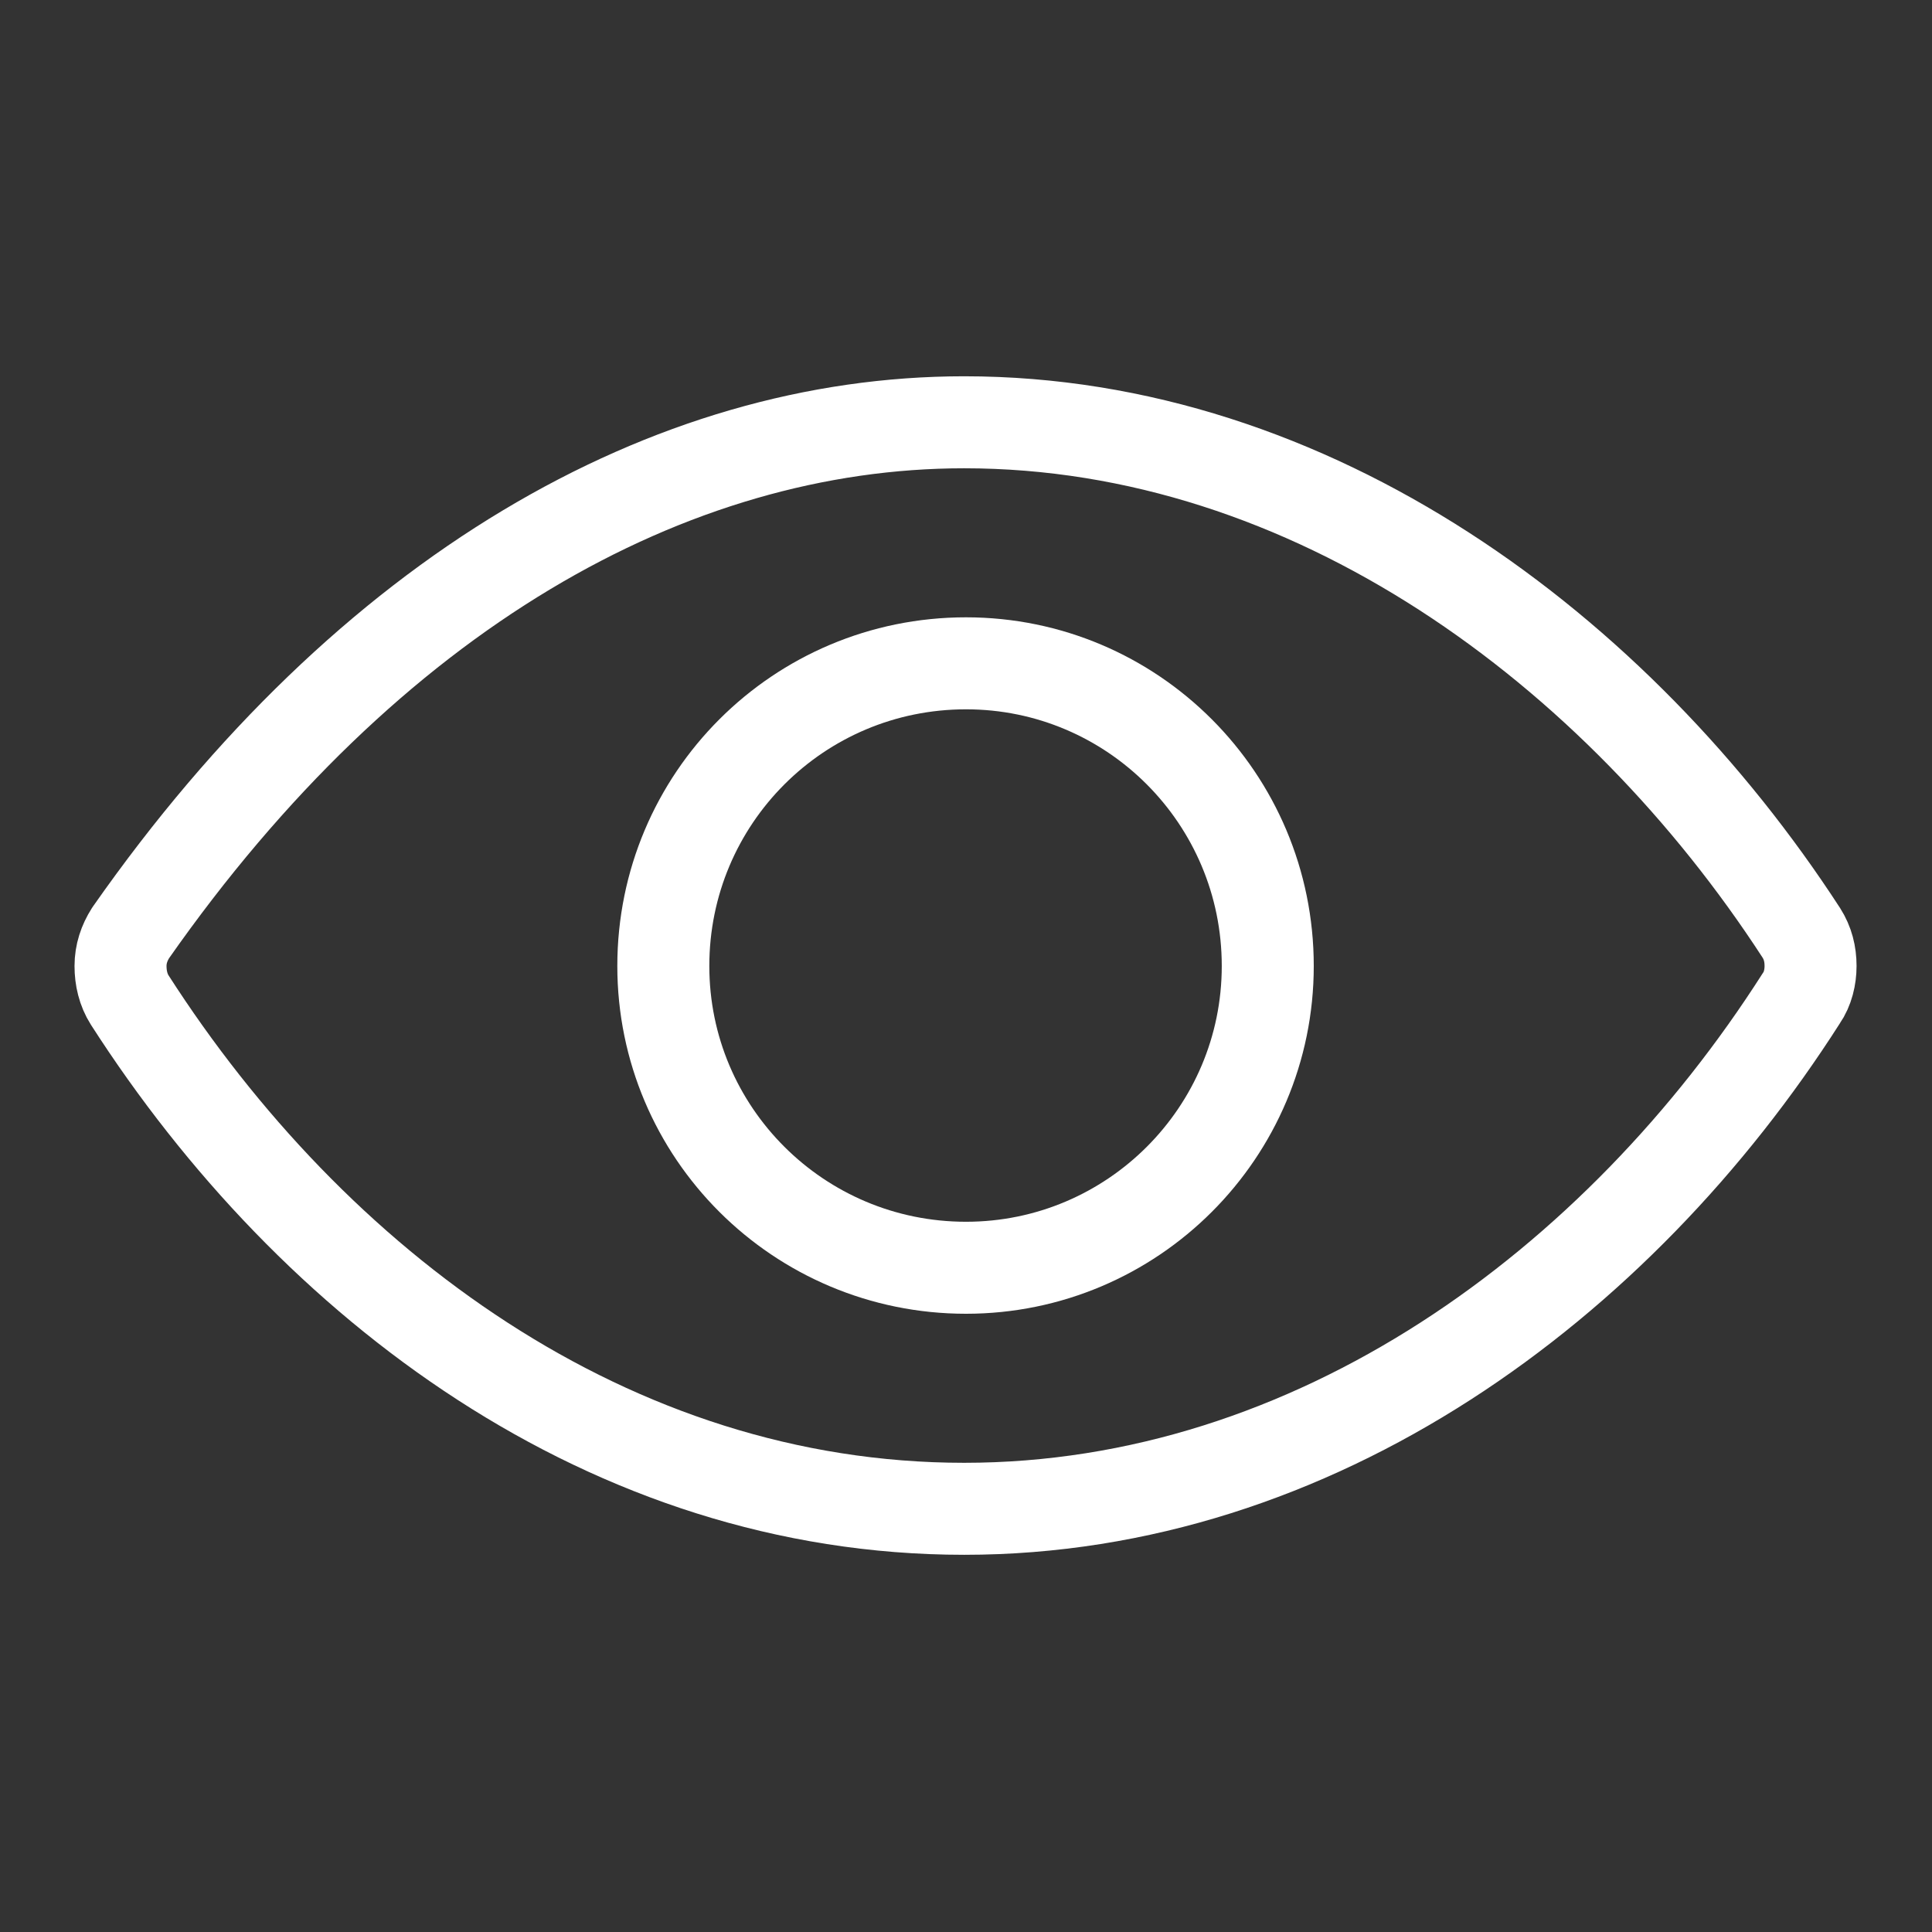 <svg width="21" height="21" viewBox="0 0 21 21" fill="none" xmlns="http://www.w3.org/2000/svg" xmlns:xlink="http://www.w3.org/1999/xlink">
	<rect x="0" y="0" width="21" height="21" fill="#333333" stroke="none"/>
	<desc>
			Created with Pixso.
	</desc>
	<defs>
		<clipPath id="clip179_4282">
			<rect id="ion:eye-outline" rx="0" width="20" height="20" transform="translate(0.5 0.5)" fill="white" fill-opacity="0"/>
		</clipPath>
		<clipPath id="clip179_4281">
			<rect id="Property 1=Variant2" rx="0" width="20" height="20" transform="translate(0.5 0.5)" fill="white" fill-opacity="0"/>
		</clipPath>
	</defs>
	<rect id="Property 1=Variant2" rx="0" width="20" height="20" transform="translate(0.5 0.5)" fill="#FFFFFF" fill-opacity="0"/>
	<g clip-path="url(#clip179_4281)">
		<rect id="ion:eye-outline" rx="0" width="20" height="20" transform="translate(0.5 0.5)" fill="#FFFFFF" fill-opacity="0"/>
		<g clip-path="url(#clip179_4282)">
			<path id="Vector" d="M1.42 10.14C1.35 10.25 1.31 10.37 1.31 10.5C1.31 10.63 1.34 10.76 1.41 10.87C3.4 13.97 6.63 16.4 10.48 16.4C14.29 16.4 17.59 13.97 19.58 10.85C19.65 10.75 19.68 10.62 19.68 10.5C19.68 10.37 19.65 10.25 19.58 10.14C17.58 7.06 14.26 4.59 10.48 4.59C7.28 4.59 4.01 6.44 1.42 10.14Z" stroke="#FFFFFF" stroke-opacity="1" stroke-width="1" stroke-linejoin="round"/>
			<path id="Vector" d="M10.5 13.78C8.68 13.78 7.21 12.31 7.21 10.5C7.21 8.68 8.68 7.21 10.5 7.21C12.31 7.21 13.78 8.68 13.78 10.5C13.78 12.31 12.31 13.78 10.5 13.78Z" stroke="#FFFFFF" stroke-opacity="1" stroke-width="1"/>
		</g>
	</g>
</svg>
